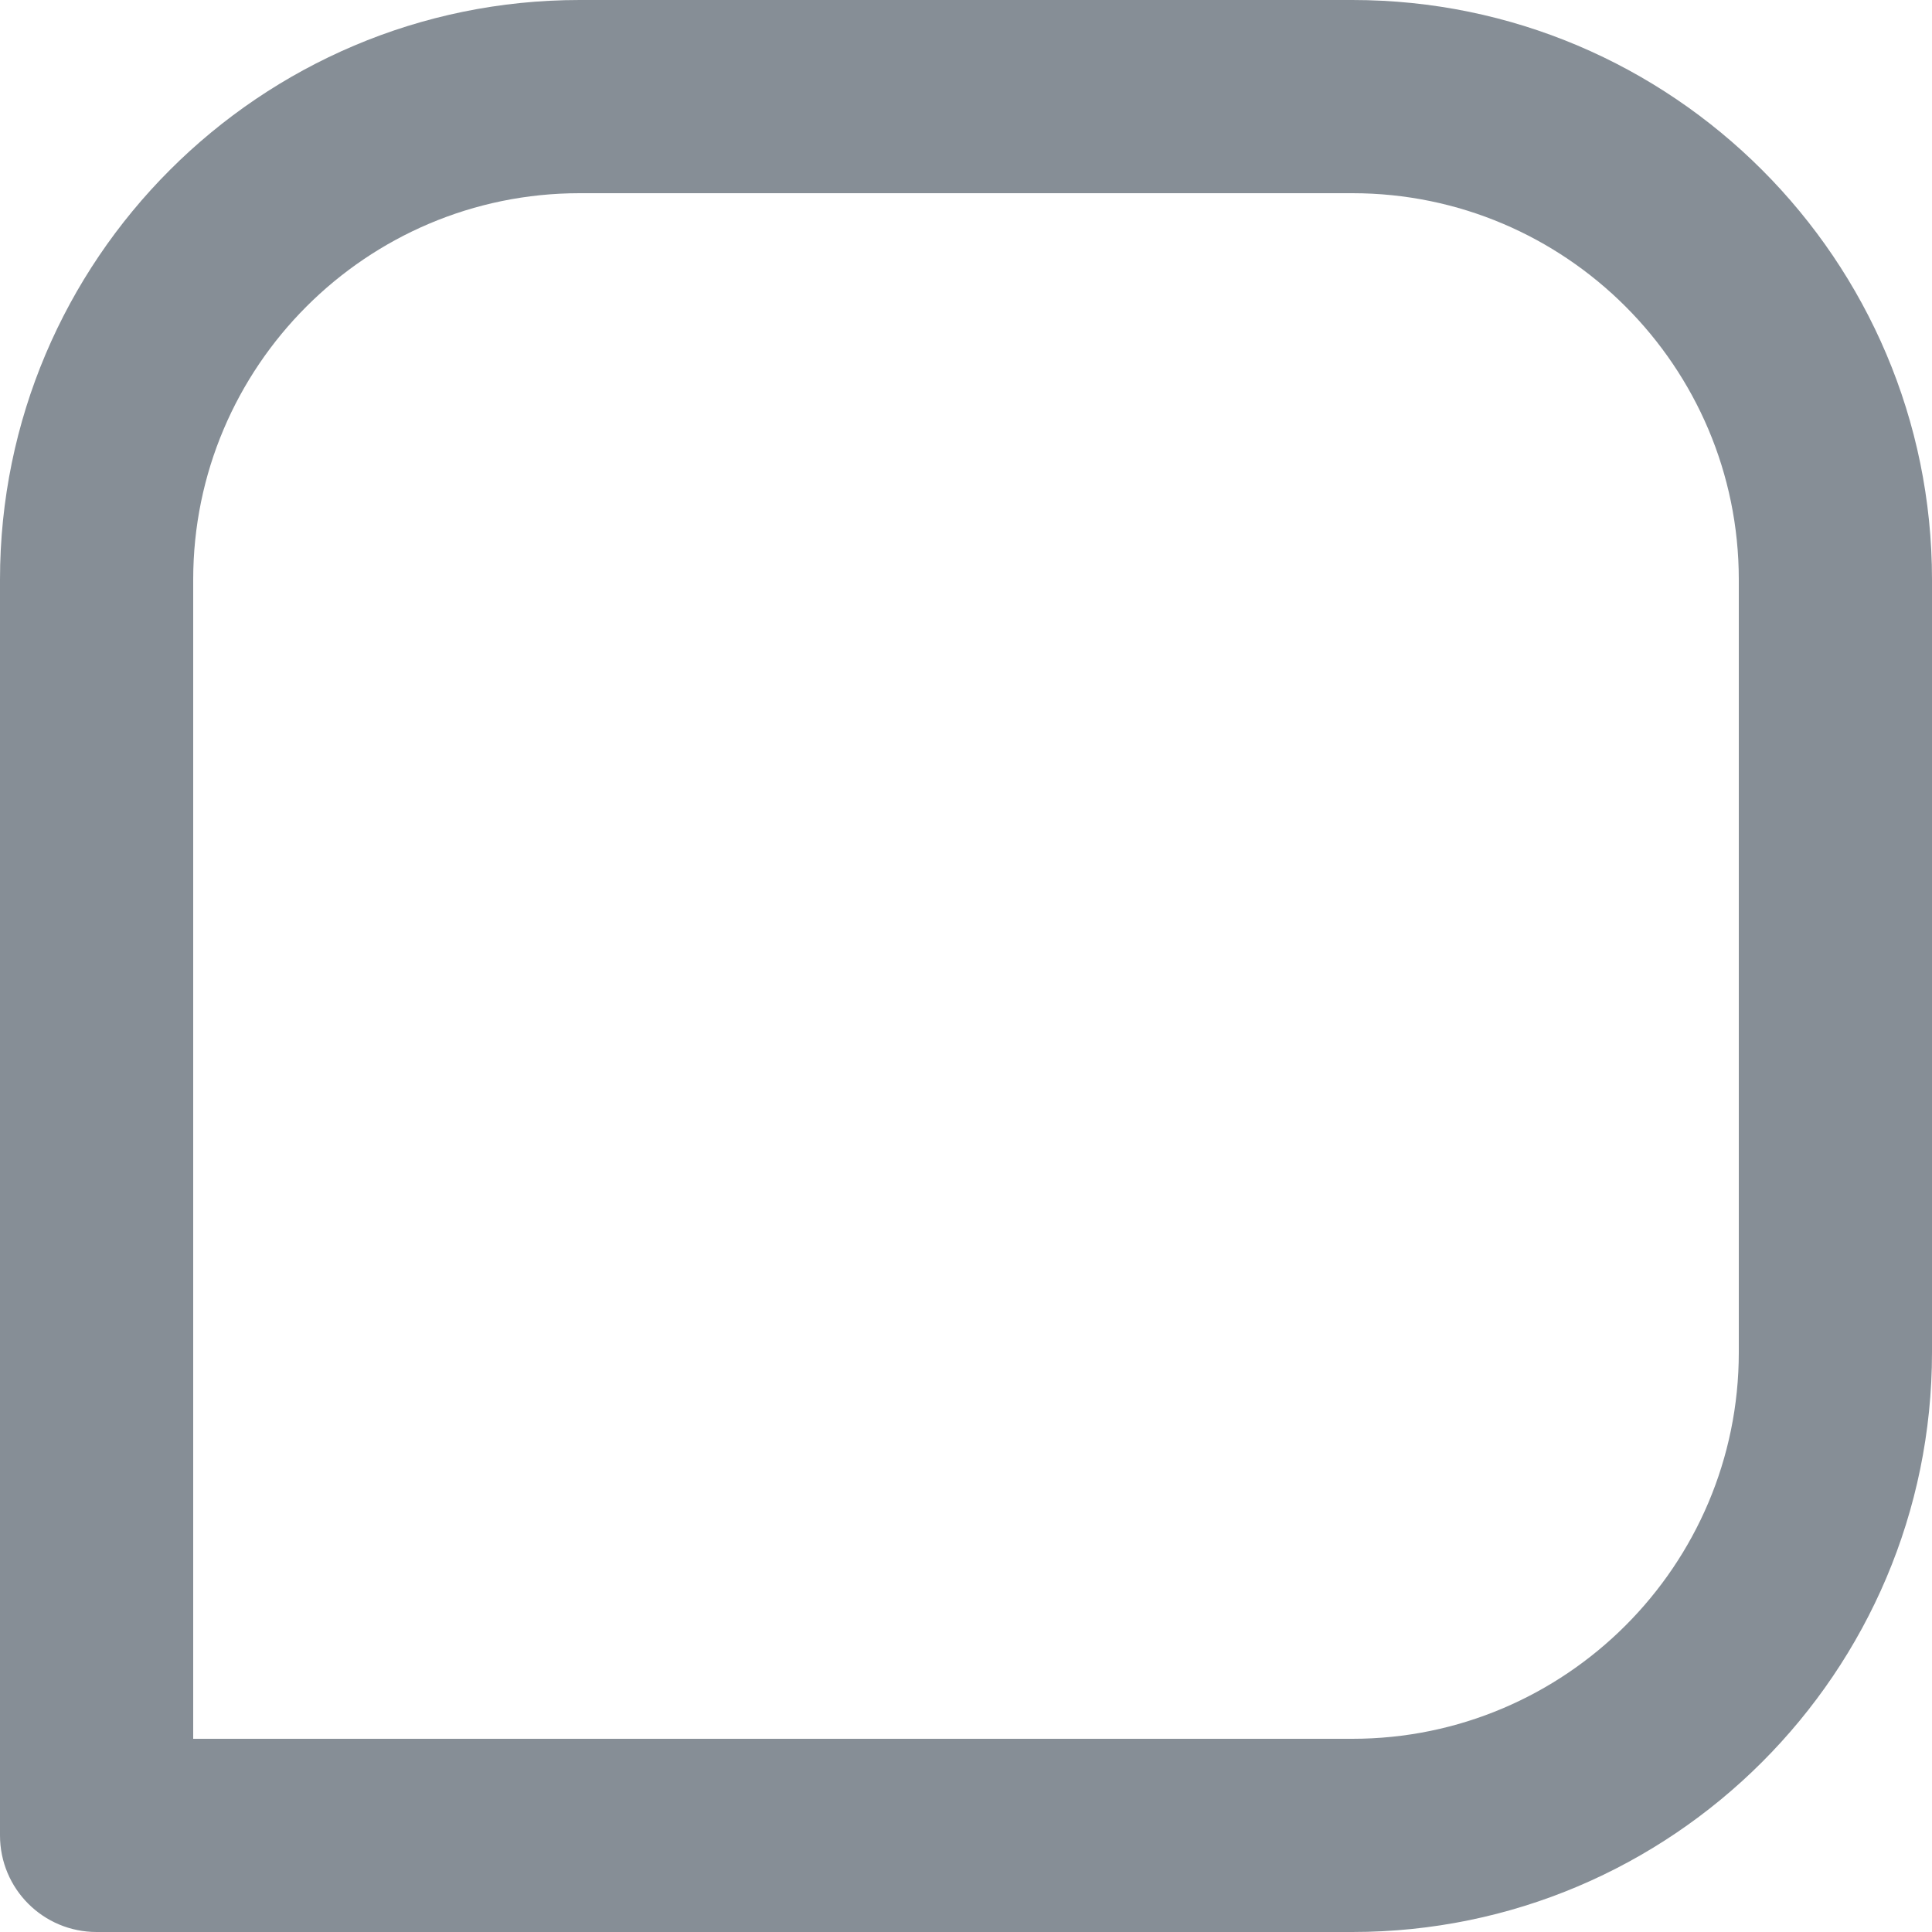 <?xml version="1.0" encoding="UTF-8"?>
<svg width="20px" height="20px" viewBox="0 0 20 20" version="1.1" xmlns="http://www.w3.org/2000/svg" xmlns:xlink="http://www.w3.org/1999/xlink">
    <!-- Generator: Sketch 63.1 (92452) - https://sketch.com -->
    <title>icon / none / line</title>
    <desc>Created with Sketch.</desc>
    <g id="Page-1" stroke="none" stroke-width="1" fill="none" fill-rule="evenodd">
        <g id="New_andrd_SDStrge002-Copy-5" transform="translate(-250, -178)">
            <g id="icon-/-none-/-line" transform="translate(248, 176)">
                <path d="M16,2 L8,2 C4.691,2 2,4.691 2,8 L2,21 C2,21.553 2.447,22 3,22 L16,22 C19.309,22 22,19.309 22,16 L22,8 C22,4.691 19.309,2 16,2 Z M20,16 C20,18.206 18.206,20 16,20 L4,20 L4,8 C4,5.794 5.794,4 8,4 L16,4 C18.206,4 20,5.794 20,8 L20,16 Z" id="Shape" fill="#868E96"></path>
                <polygon id="minus" fill="none" points="8 11 16 11 16 13 8 13"></polygon>
            </g>
        </g>
    </g>
</svg>